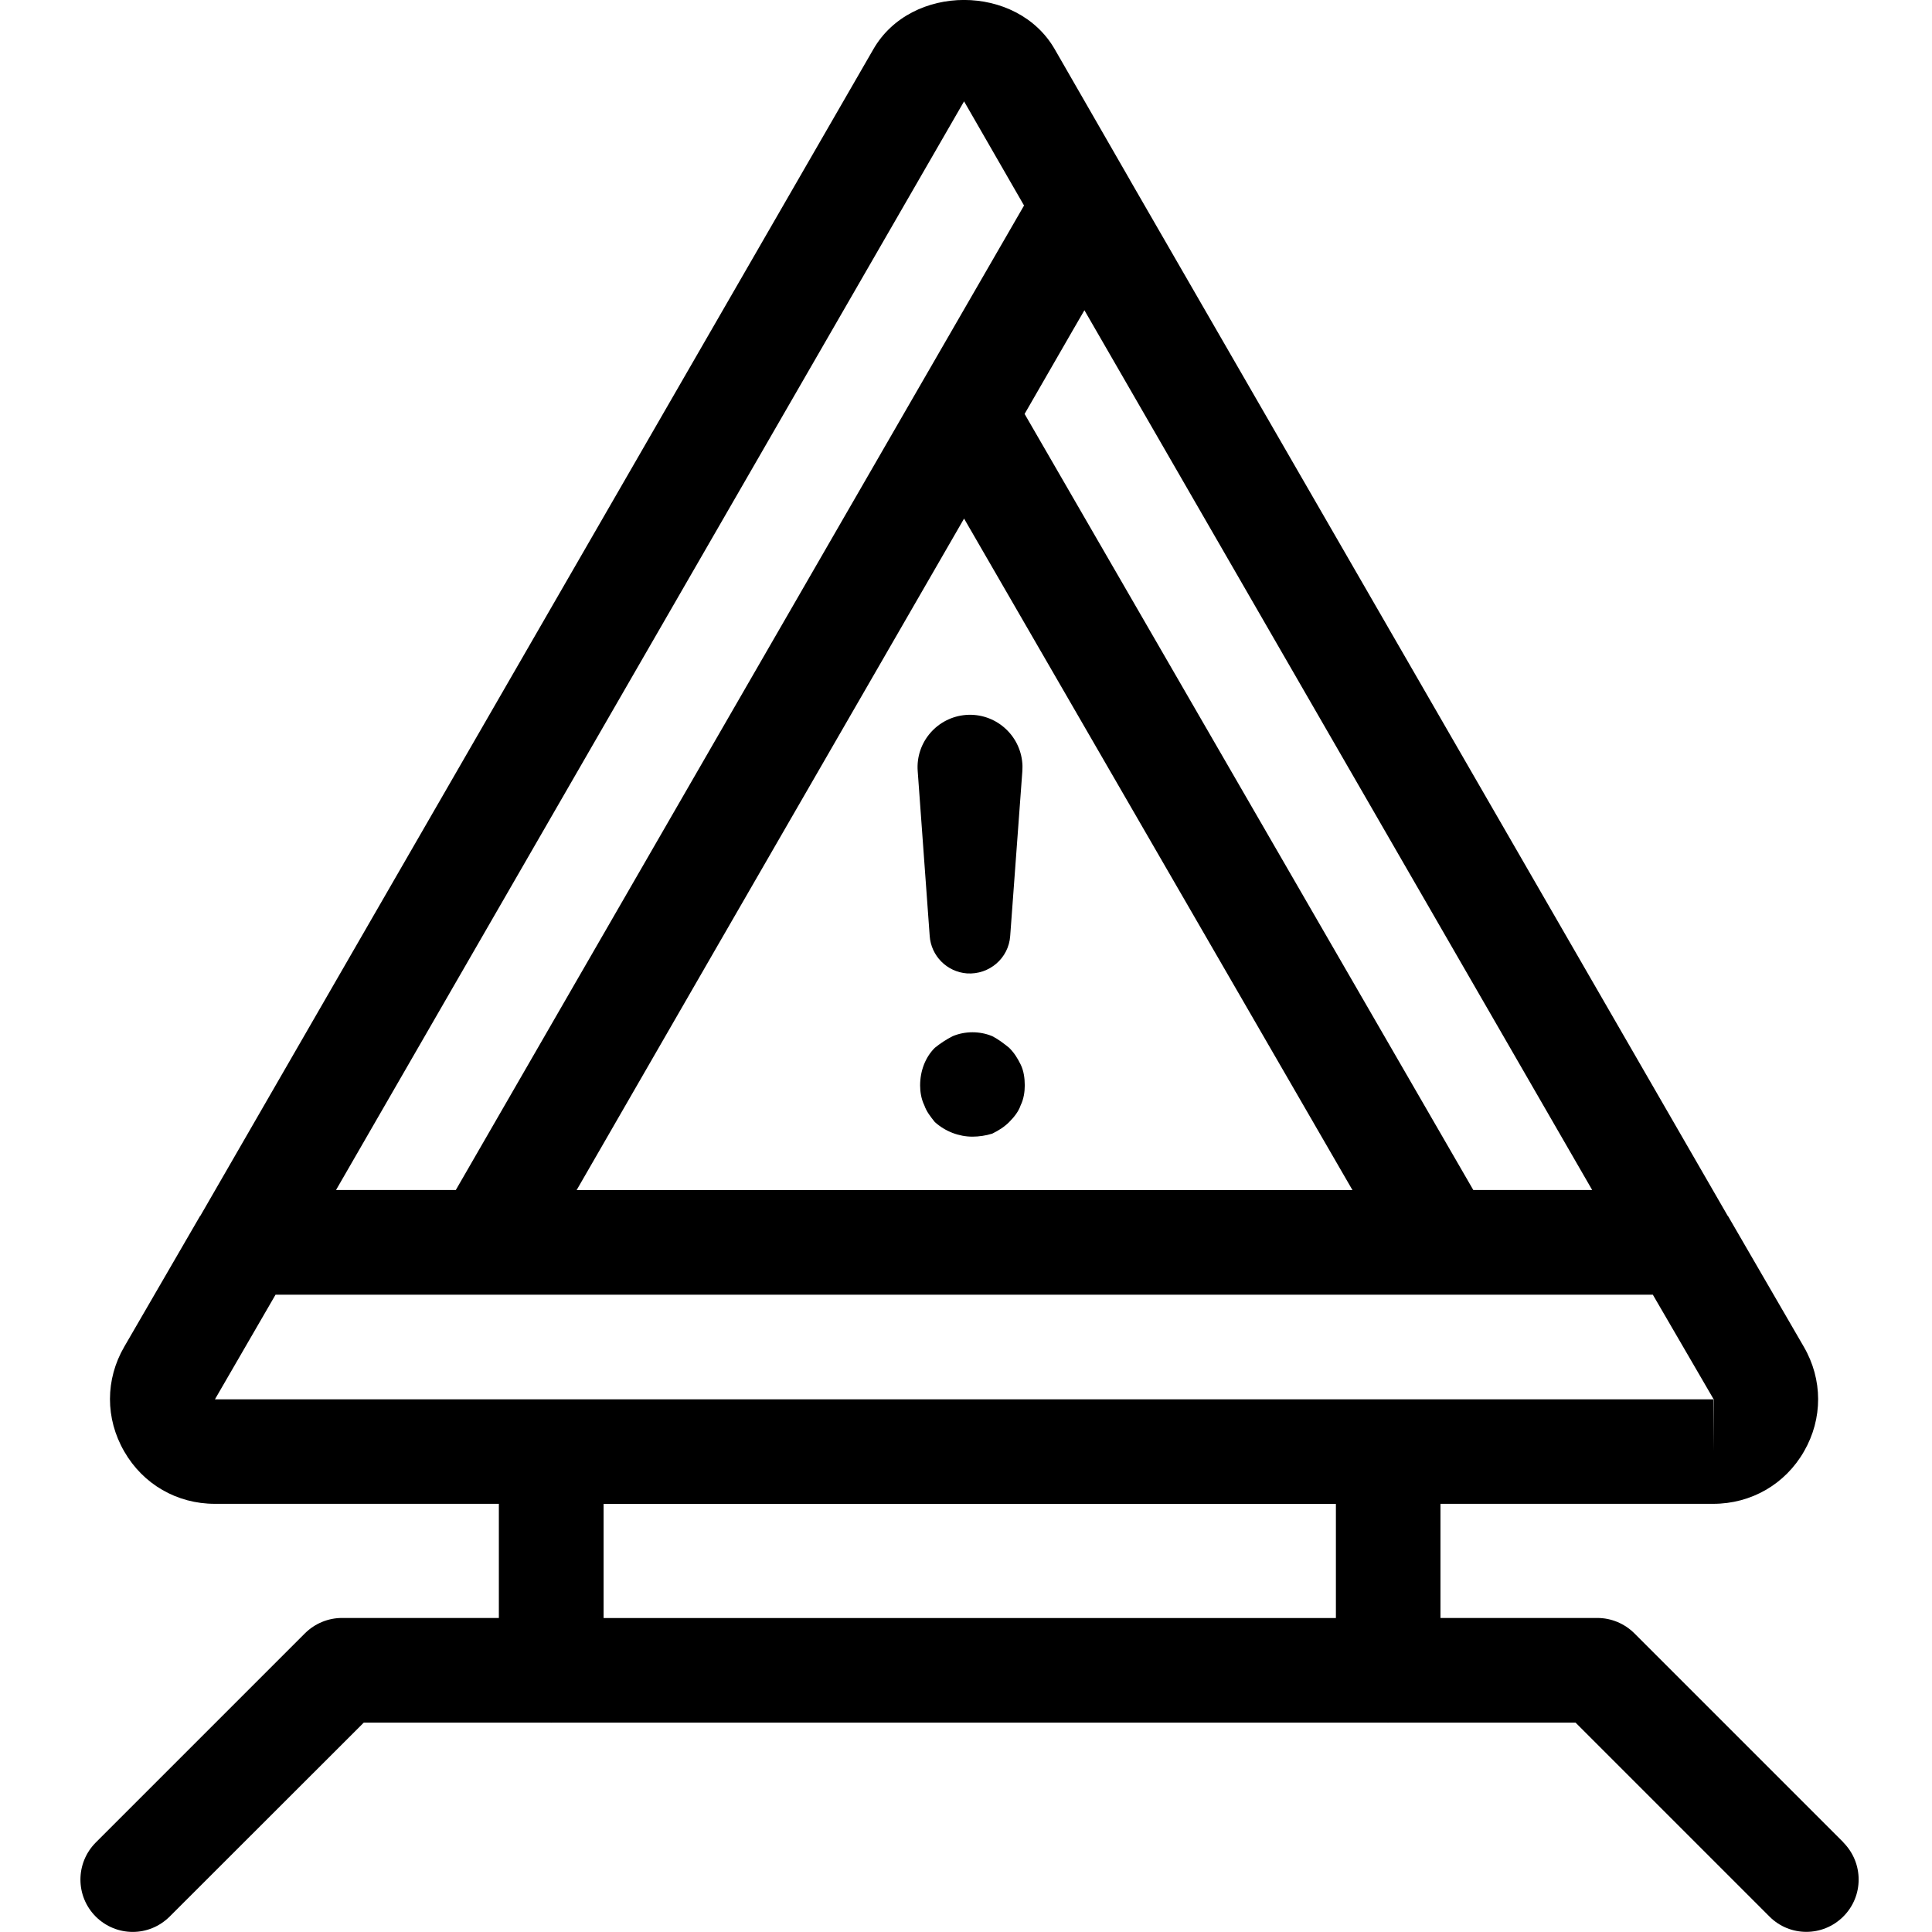 <svg height="24" viewBox="0 0 24 24" width="24" xmlns="http://www.w3.org/2000/svg"><path d="m12.73 13.484c0 .078-.013.169-.051.246-.027.079-.079.144-.143.209-.065.064-.131.104-.209.143-.077.025-.168.038-.247.038-.169 0-.338-.065-.467-.181-.052-.065-.104-.13-.131-.209-.038-.077-.052-.168-.052-.246 0-.183.066-.352.183-.468.064-.052.142-.104.221-.144.156-.065.337-.065.493 0 .078.04.144.092.209.144.064.064.104.129.143.208.038.077.051.169.051.26zm-1.181-1.857-.149-2.048c-.027-.359.243-.671.602-.698.359-.026.671.244.698.603.003.03.001.065 0 .095l-.151 2.048c-.019.277-.26.483-.537.465-.251-.019-.446-.22-.463-.465zm-4.051 8.473h9.097v-1.418h-9.097zm-4.075-4.017h2.615 11.891 2.603l.756 1.3-.004.65v-.65h-18.614zm8.553-14.824.745 1.294-.581 1.006-.726 1.257-2.928 5.073-2.824 4.894h-1.488zm6.326 13.524-2.787-4.821-2.787-4.82.594-1.031.149-.257 6.308 10.929zm-9.437-2.951 3.111-5.39 4.825 8.342h-9.638zm14.036 11.056-2.599-2.599c-.122-.121-.287-.19-.459-.19h-1.949v-1.418h3.389c.47 0 .893-.243 1.127-.651.235-.407.234-.894-.003-1.301l-.941-1.623s-.001-.001-.003-.001l-7.429-12.873v-.001l-.932-1.62c-.469-.815-1.784-.816-2.253.001l-8.361 14.493c-.001 0-.003.001-.003.001l-.941 1.623c-.237.407-.237.893-.001 1.301.234.408.655.651 1.125.651h3.529v1.418h-1.948c-.173 0-.338.069-.46.19l-2.6 2.6c-.253.255-.253.665 0 .919.127.127.294.191.46.191.166 0 .331-.064.459-.191l2.411-2.409h2.322c.003 0 .004.001.006.001s.004-.001.006-.001h10.383c.003 0 .004.001.006.001s.004-.001.006-.001h2.324l2.408 2.408c.253.255.665.255.919 0 .253-.253.253-.664 0-.919z" fill-rule="evenodd"/></svg>